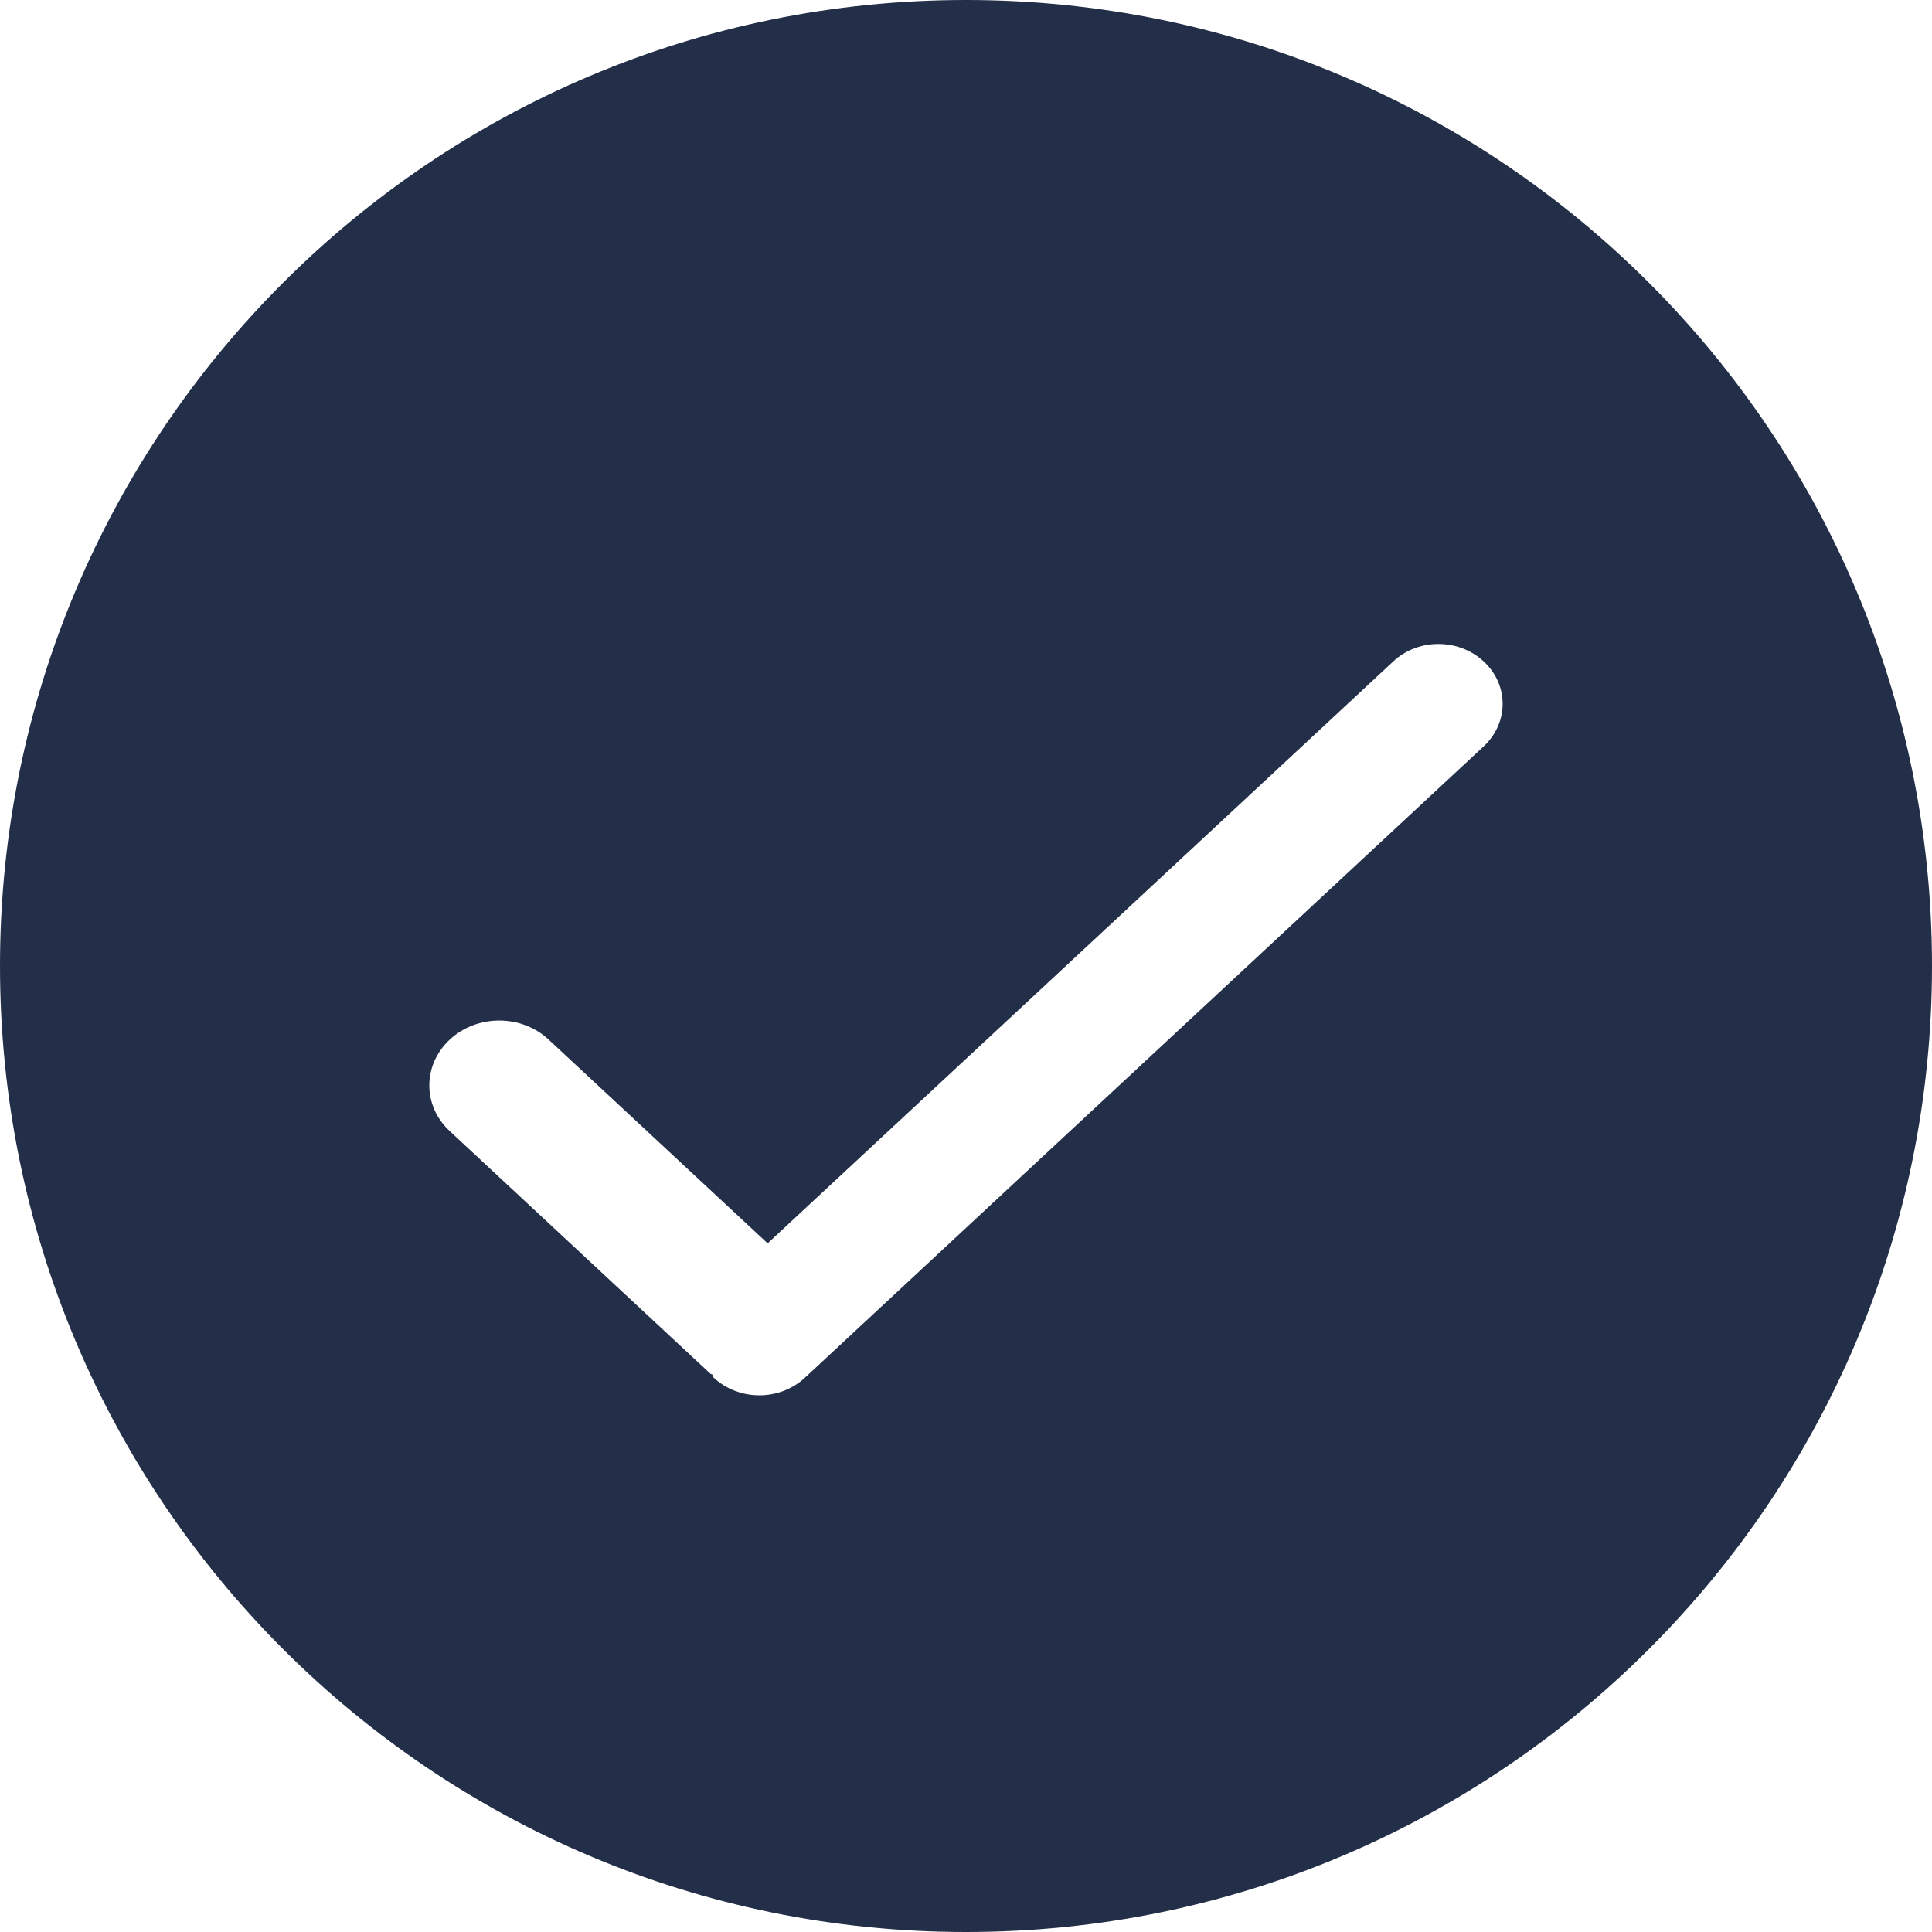 <?xml version="1.0" encoding="UTF-8" standalone="no"?>
<svg width="18px" height="18px" viewBox="0 0 18 18" version="1.1" xmlns="http://www.w3.org/2000/svg" xmlns:xlink="http://www.w3.org/1999/xlink">
    <!-- Generator: Sketch 45.2 (43514) - http://www.bohemiancoding.com/sketch -->
    <title>Check-icon-2</title>
    <desc>Created with Sketch.</desc>
    <defs></defs>
    <g id="Page-1" stroke="none" stroke-width="1" fill="none" fill-rule="evenodd">
        <g id="MS-Pepper-Landing-Page-Desktop-EN" transform="translate(-373, -806)" fill="#232E48">
            <g id="Bar-key-findings" transform="translate(0, 776)">
                <g id="Bar" transform="translate(373, 28)">
                    <g id="Group">
                        <path d="M7.498,14.837 C7.264,15.054 6.886,15.054 6.651,14.837 C6.642,14.829 6.646,14.815 6.638,14.808 C6.633,14.802 6.625,14.804 6.62,14.8 L4.191,12.539 C3.936,12.303 3.936,11.922 4.191,11.685 C4.446,11.449 4.857,11.449 5.111,11.685 L7.152,13.584 L12.979,8.164 C13.211,7.945 13.591,7.945 13.825,8.164 C14.058,8.381 14.058,8.733 13.825,8.952 L7.498,14.837 Z M9,2 C4.029,2 0,6.029 0,10.999 C0,15.968 4.029,20 9,20 C13.971,20 18,15.968 18,10.999 C18,6.029 13.971,2 9,2 L9,2 Z" id="Check-icon-2"></path>
                    </g>
                </g>
            </g>
        </g>
    </g>
</svg>